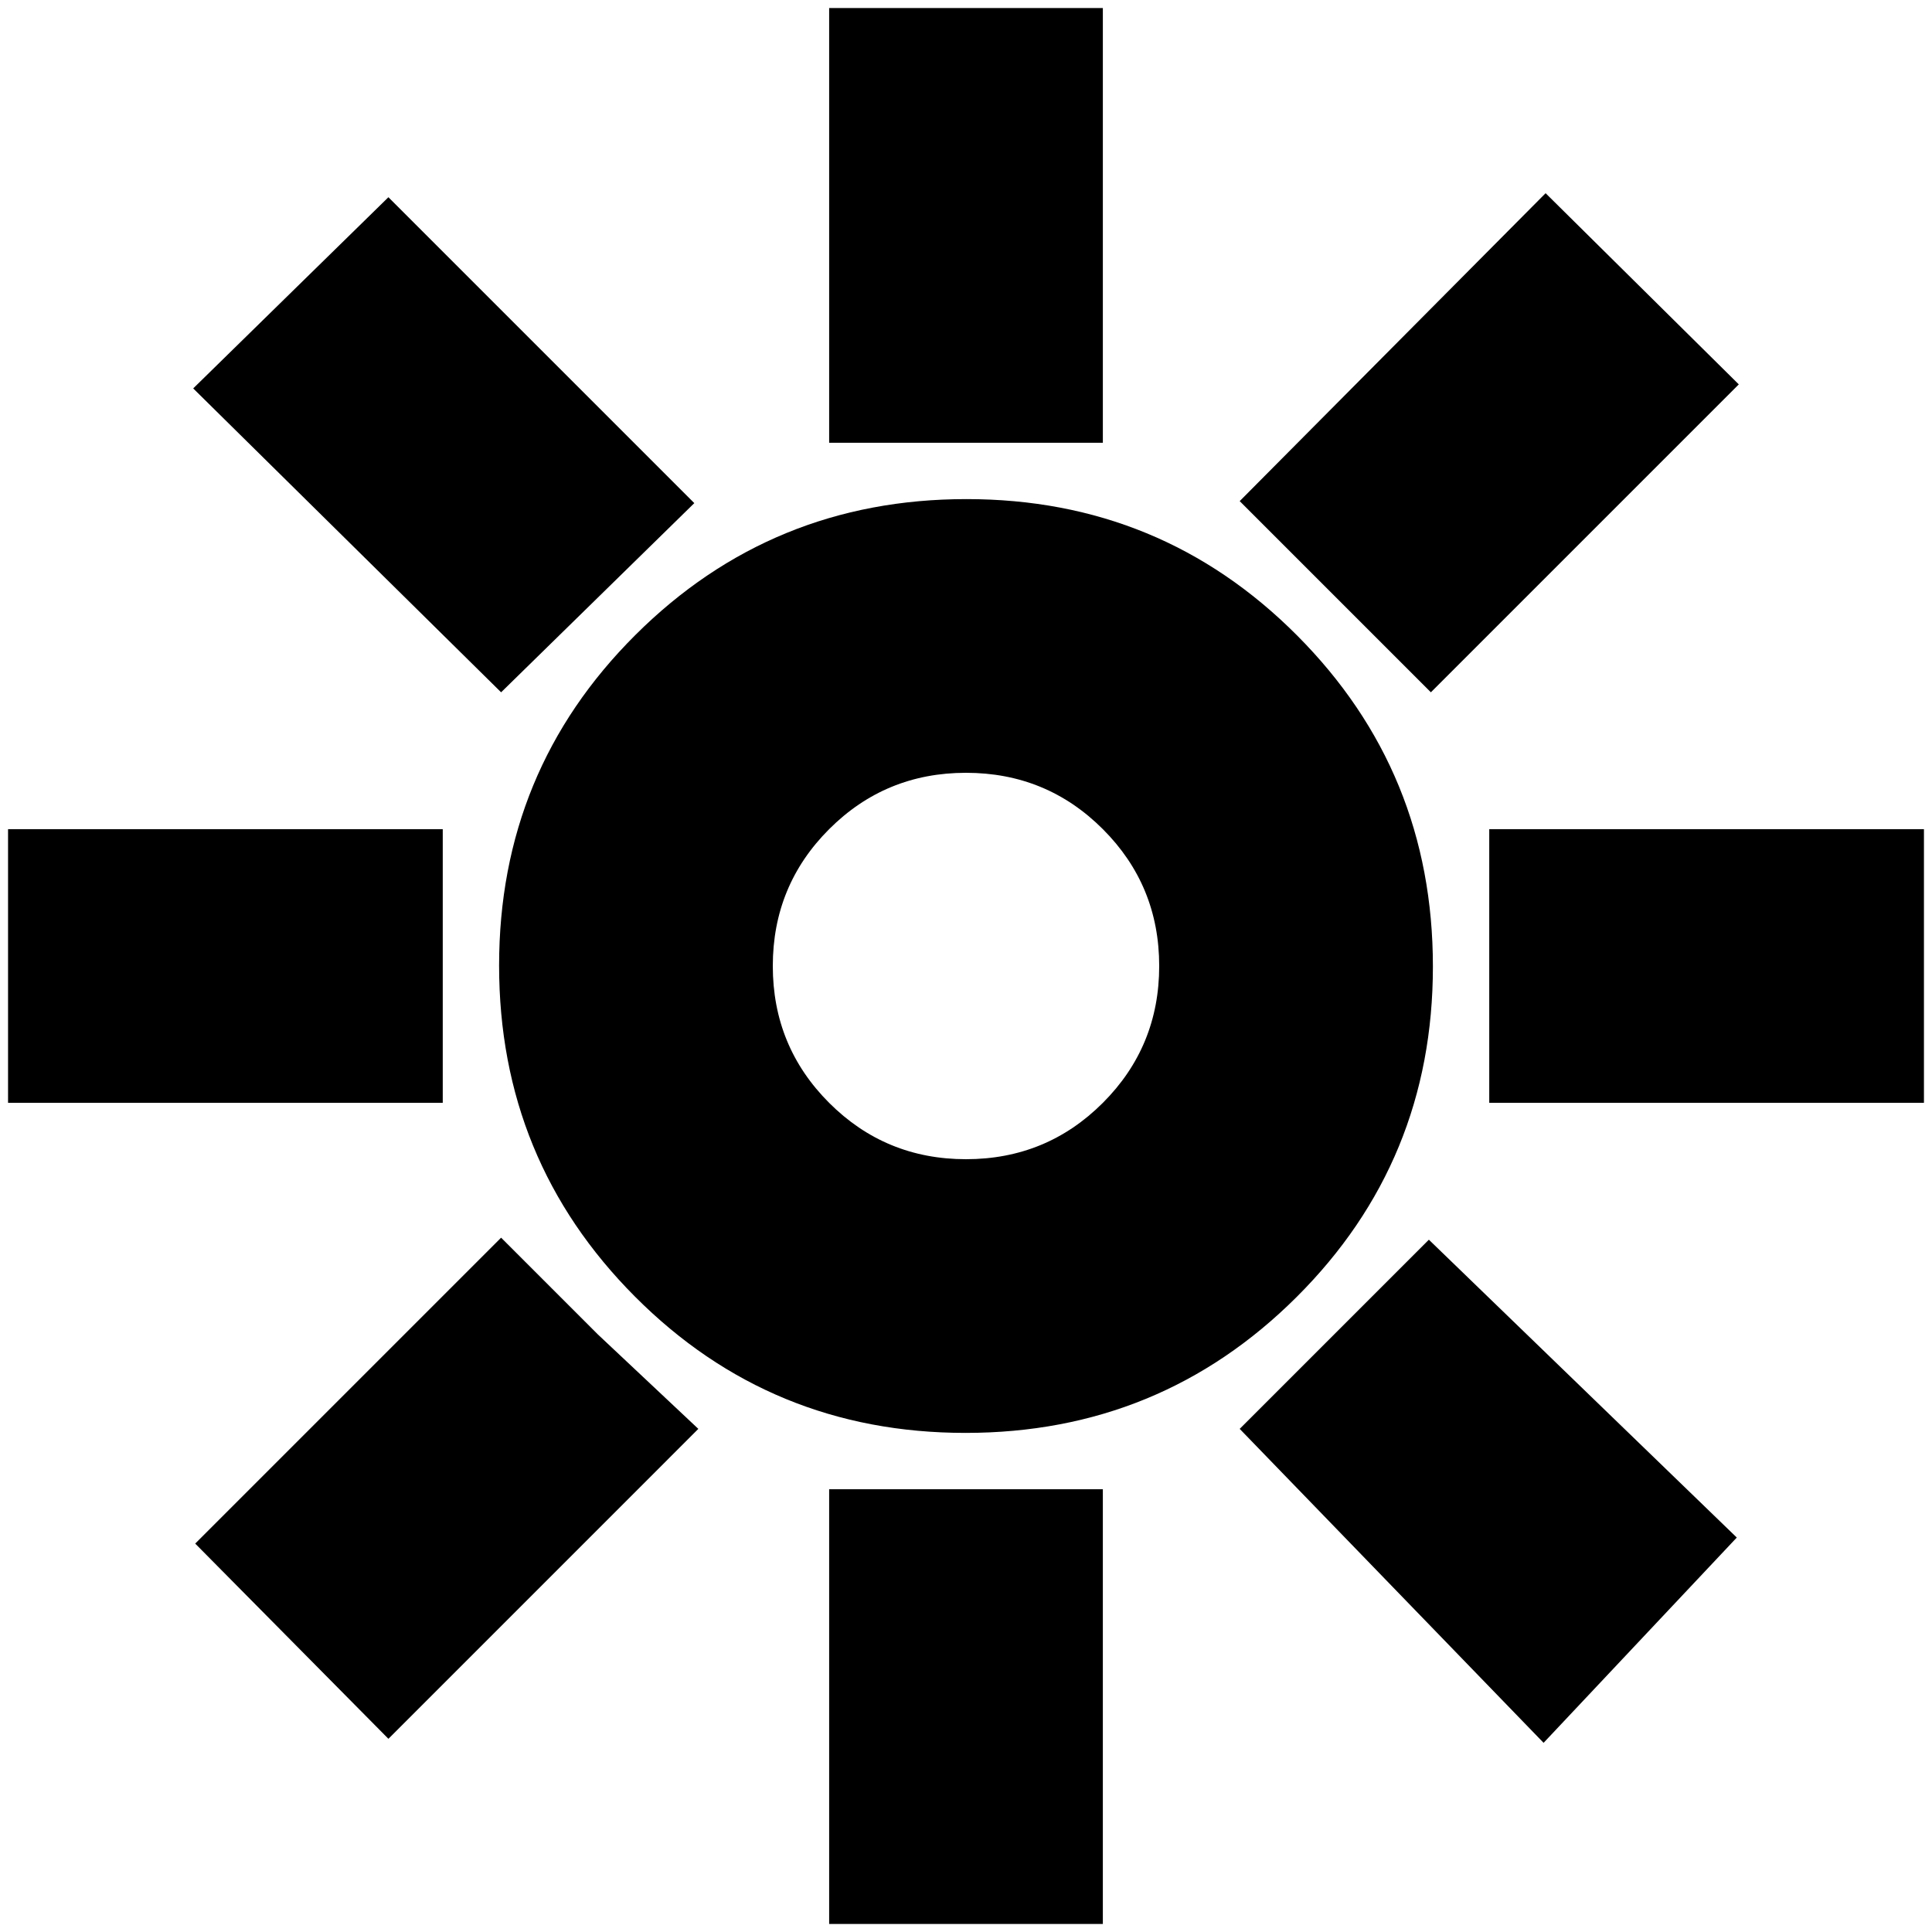 <svg xmlns="http://www.w3.org/2000/svg" height="24" viewBox="0 -960 960 960" width="24"><path d="M412-740v-216h136v216H412Zm299 124-95-95 152-153 96 95-153 153Zm29 204v-136h216v136H740ZM412-4v-216h136V-4H412ZM249-616 96-767l97-95 152 152-96 94ZM767-94 616-250l94-94 153 148-96 102ZM4-412v-136h216v136H4ZM193-96l-96-97 152-152 48 48 50 47L193-96Zm286.76-152Q383-248 315.5-315.74 248-383.47 248-480.24q0-96.76 67.74-164.26 67.73-67.5 164.5-67.5 96.76 0 164.26 67.74 67.5 67.73 67.5 164.5 0 96.76-67.74 164.26-67.73 67.5-164.5 67.5Zm.24-136q40 0 68-28t28-68q0-40-28-68t-68-28q-40 0-68 28t-28 68q0 40 28 68t68 28Zm0-96Z"/></svg>
